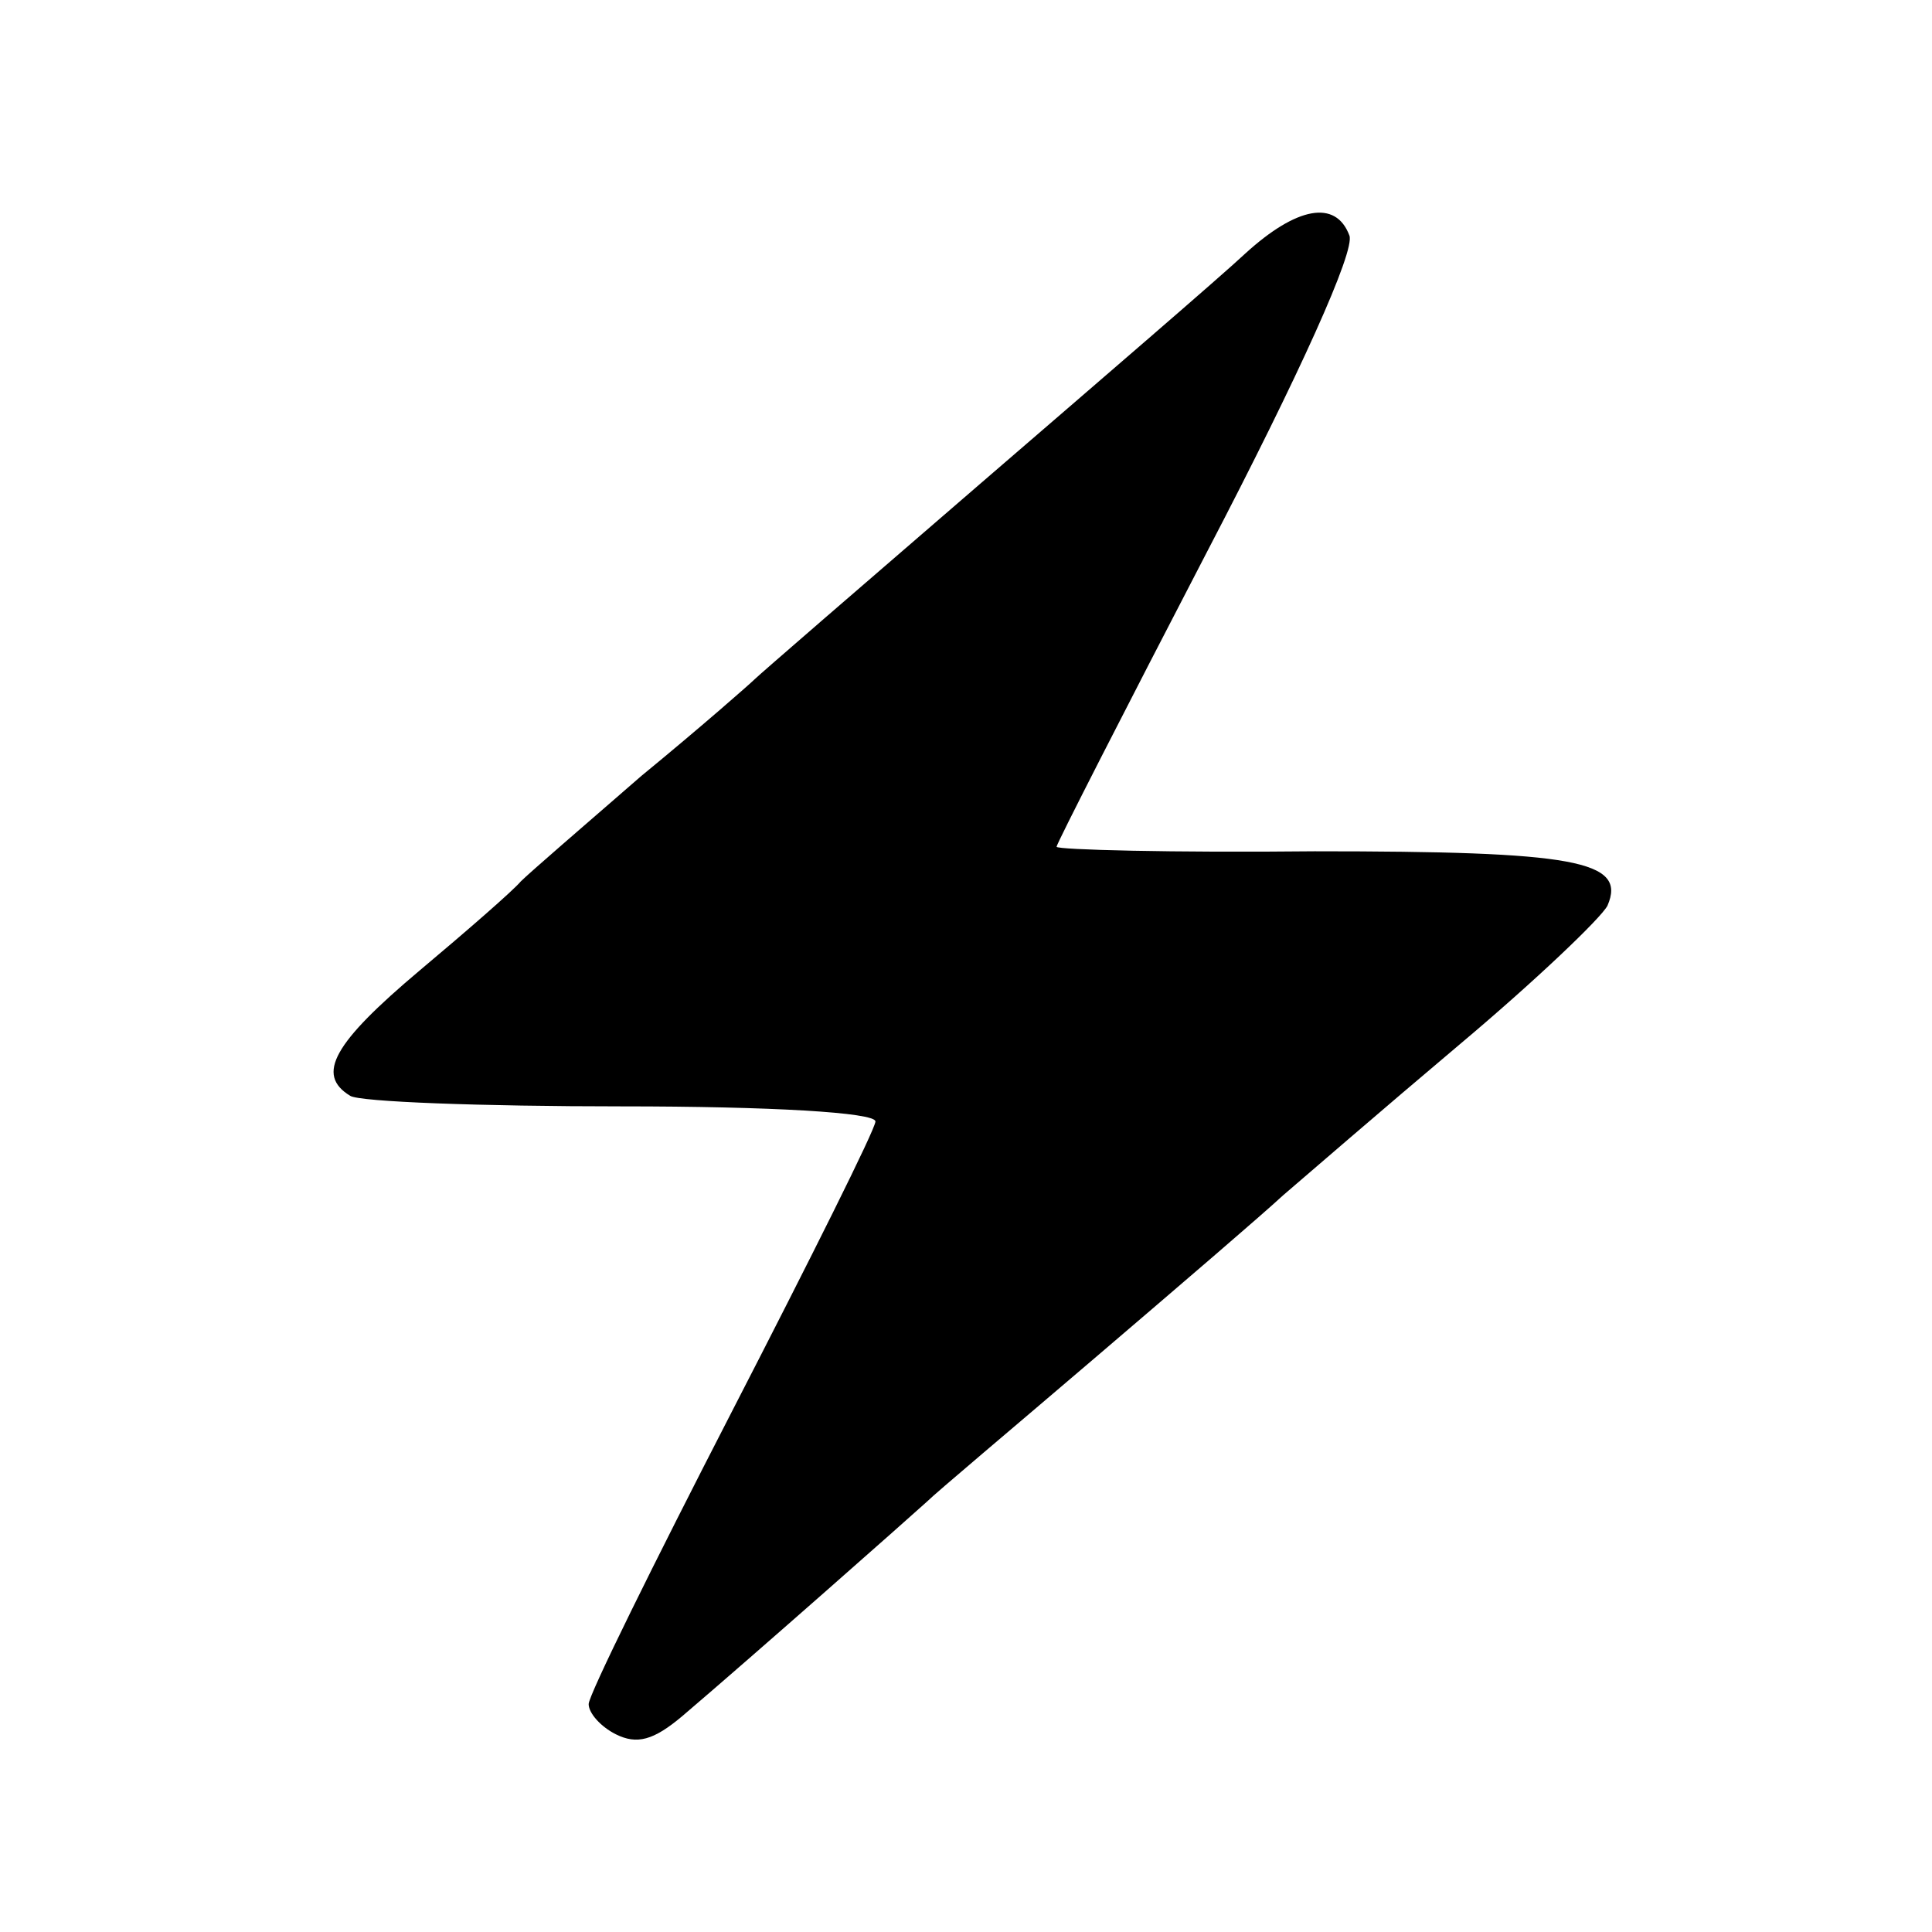 <?xml version="1.0" standalone="no"?>
<!DOCTYPE svg PUBLIC "-//W3C//DTD SVG 20010904//EN"
 "http://www.w3.org/TR/2001/REC-SVG-20010904/DTD/svg10.dtd">
<svg version="1.0" xmlns="http://www.w3.org/2000/svg"
 width="128pt" height="128pt" viewBox="0 0 128 128"
 preserveAspectRatio="xMidYMid meet">
<g transform="translate(0,128) scale(0.1,-0.1)"
fill="#000000" stroke="none">
<path d="M825 1112 c-16 -15 -95 -83 -175 -152 -80 -69 -147 -127 -150 -130
-3 -3 -36 -32 -75 -64 -38 -33 -74 -64 -80 -70 -5 -6 -36 -33 -67 -59 -57 -48
-69 -69 -46 -83 6 -4 87 -7 180 -7 98 0 168 -4 168 -10 0 -5 -43 -91 -95 -192
-52 -101 -95 -188 -95 -194 0 -6 8 -15 18 -20 14 -7 25 -4 44 12 47 40 151
132 162 142 6 6 56 48 111 95 55 47 111 95 125 108 14 12 66 57 117 100 50 42
94 84 98 92 13 30 -22 36 -194 36 -94 -1 -171 1 -171 3 0 2 45 90 100 196 61
117 98 199 94 209 -9 24 -35 19 -69 -12z"/>
</g>
</svg>
